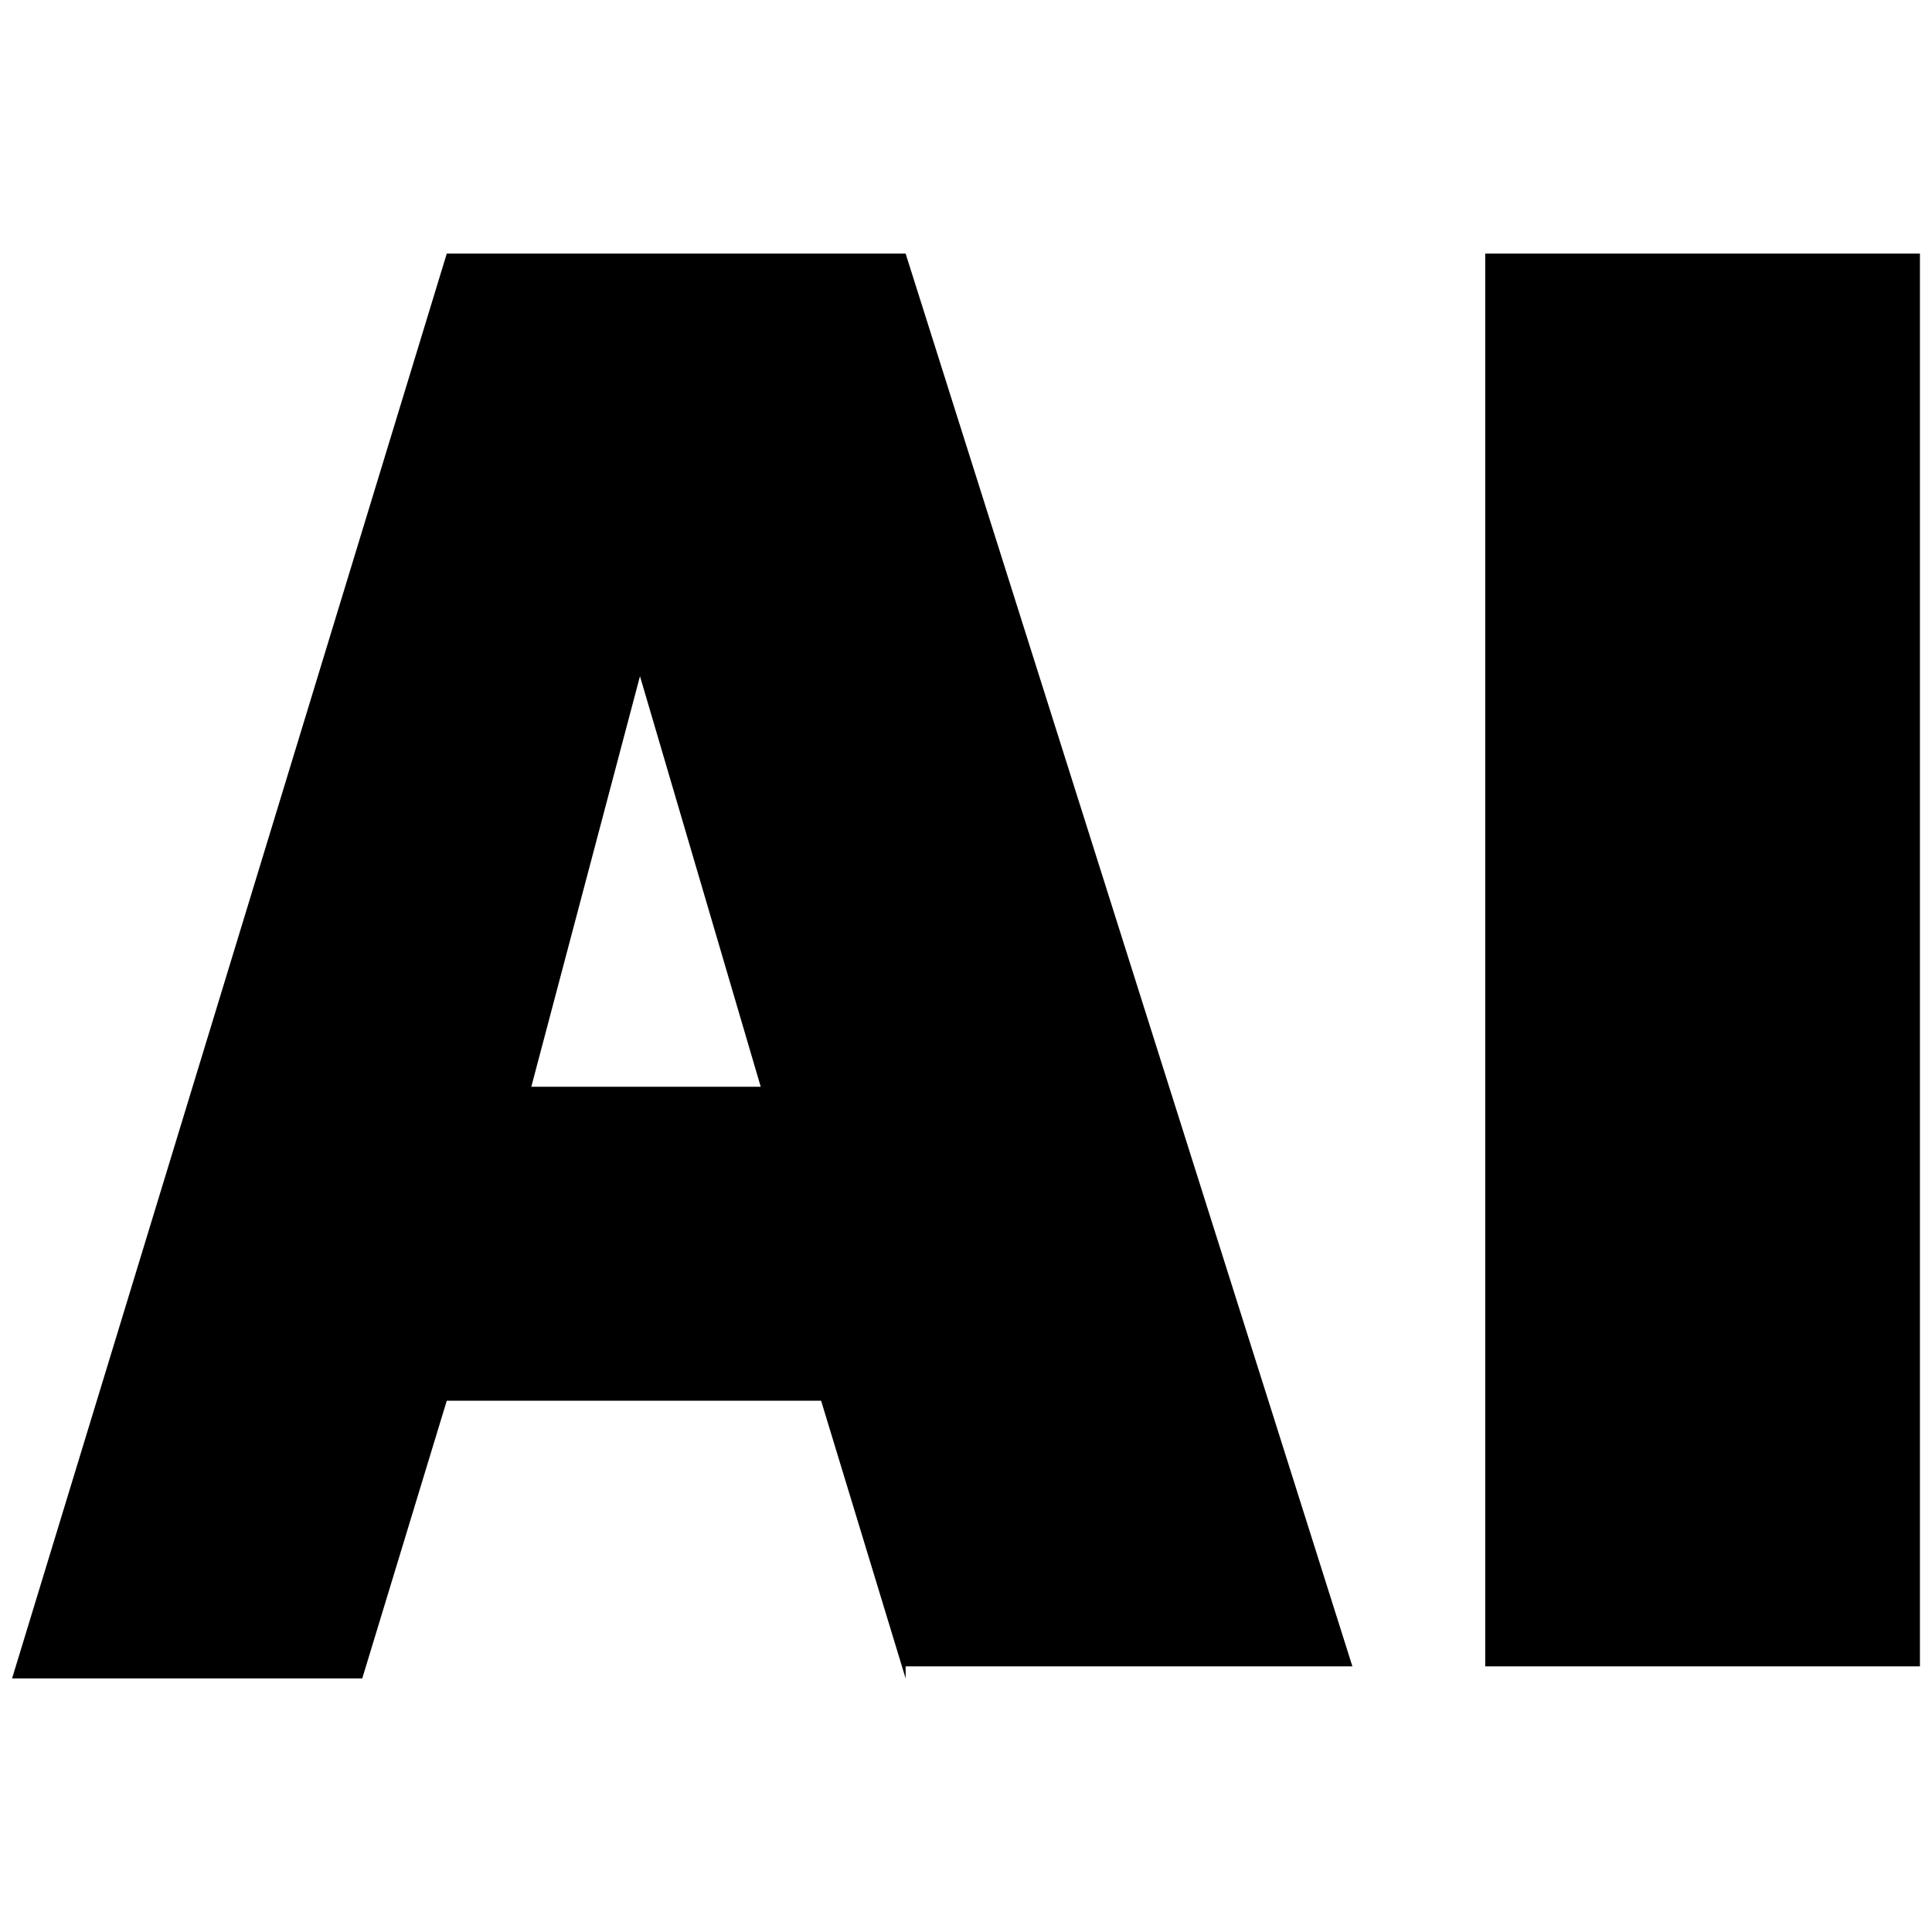 <?xml version="1.0" standalone="no"?><!DOCTYPE svg PUBLIC "-//W3C//DTD SVG 1.1//EN" "http://www.w3.org/Graphics/SVG/1.1/DTD/svg11.dtd"><svg t="1754465595804" class="icon" viewBox="0 0 1024 1024" version="1.1" xmlns="http://www.w3.org/2000/svg" p-id="6204" xmlns:xlink="http://www.w3.org/1999/xlink" width="32" height="32"><path d="M480 889.6l-44.8-147.2H236.8L192 889.6H6.4L236.8 134.4h243.2l236.8 748.8H480zM281.6 576h121.6l-64-217.6L281.6 576zM1017.6 134.4v748.8h-230.4V134.4h230.4z" p-id="6205"></path></svg>